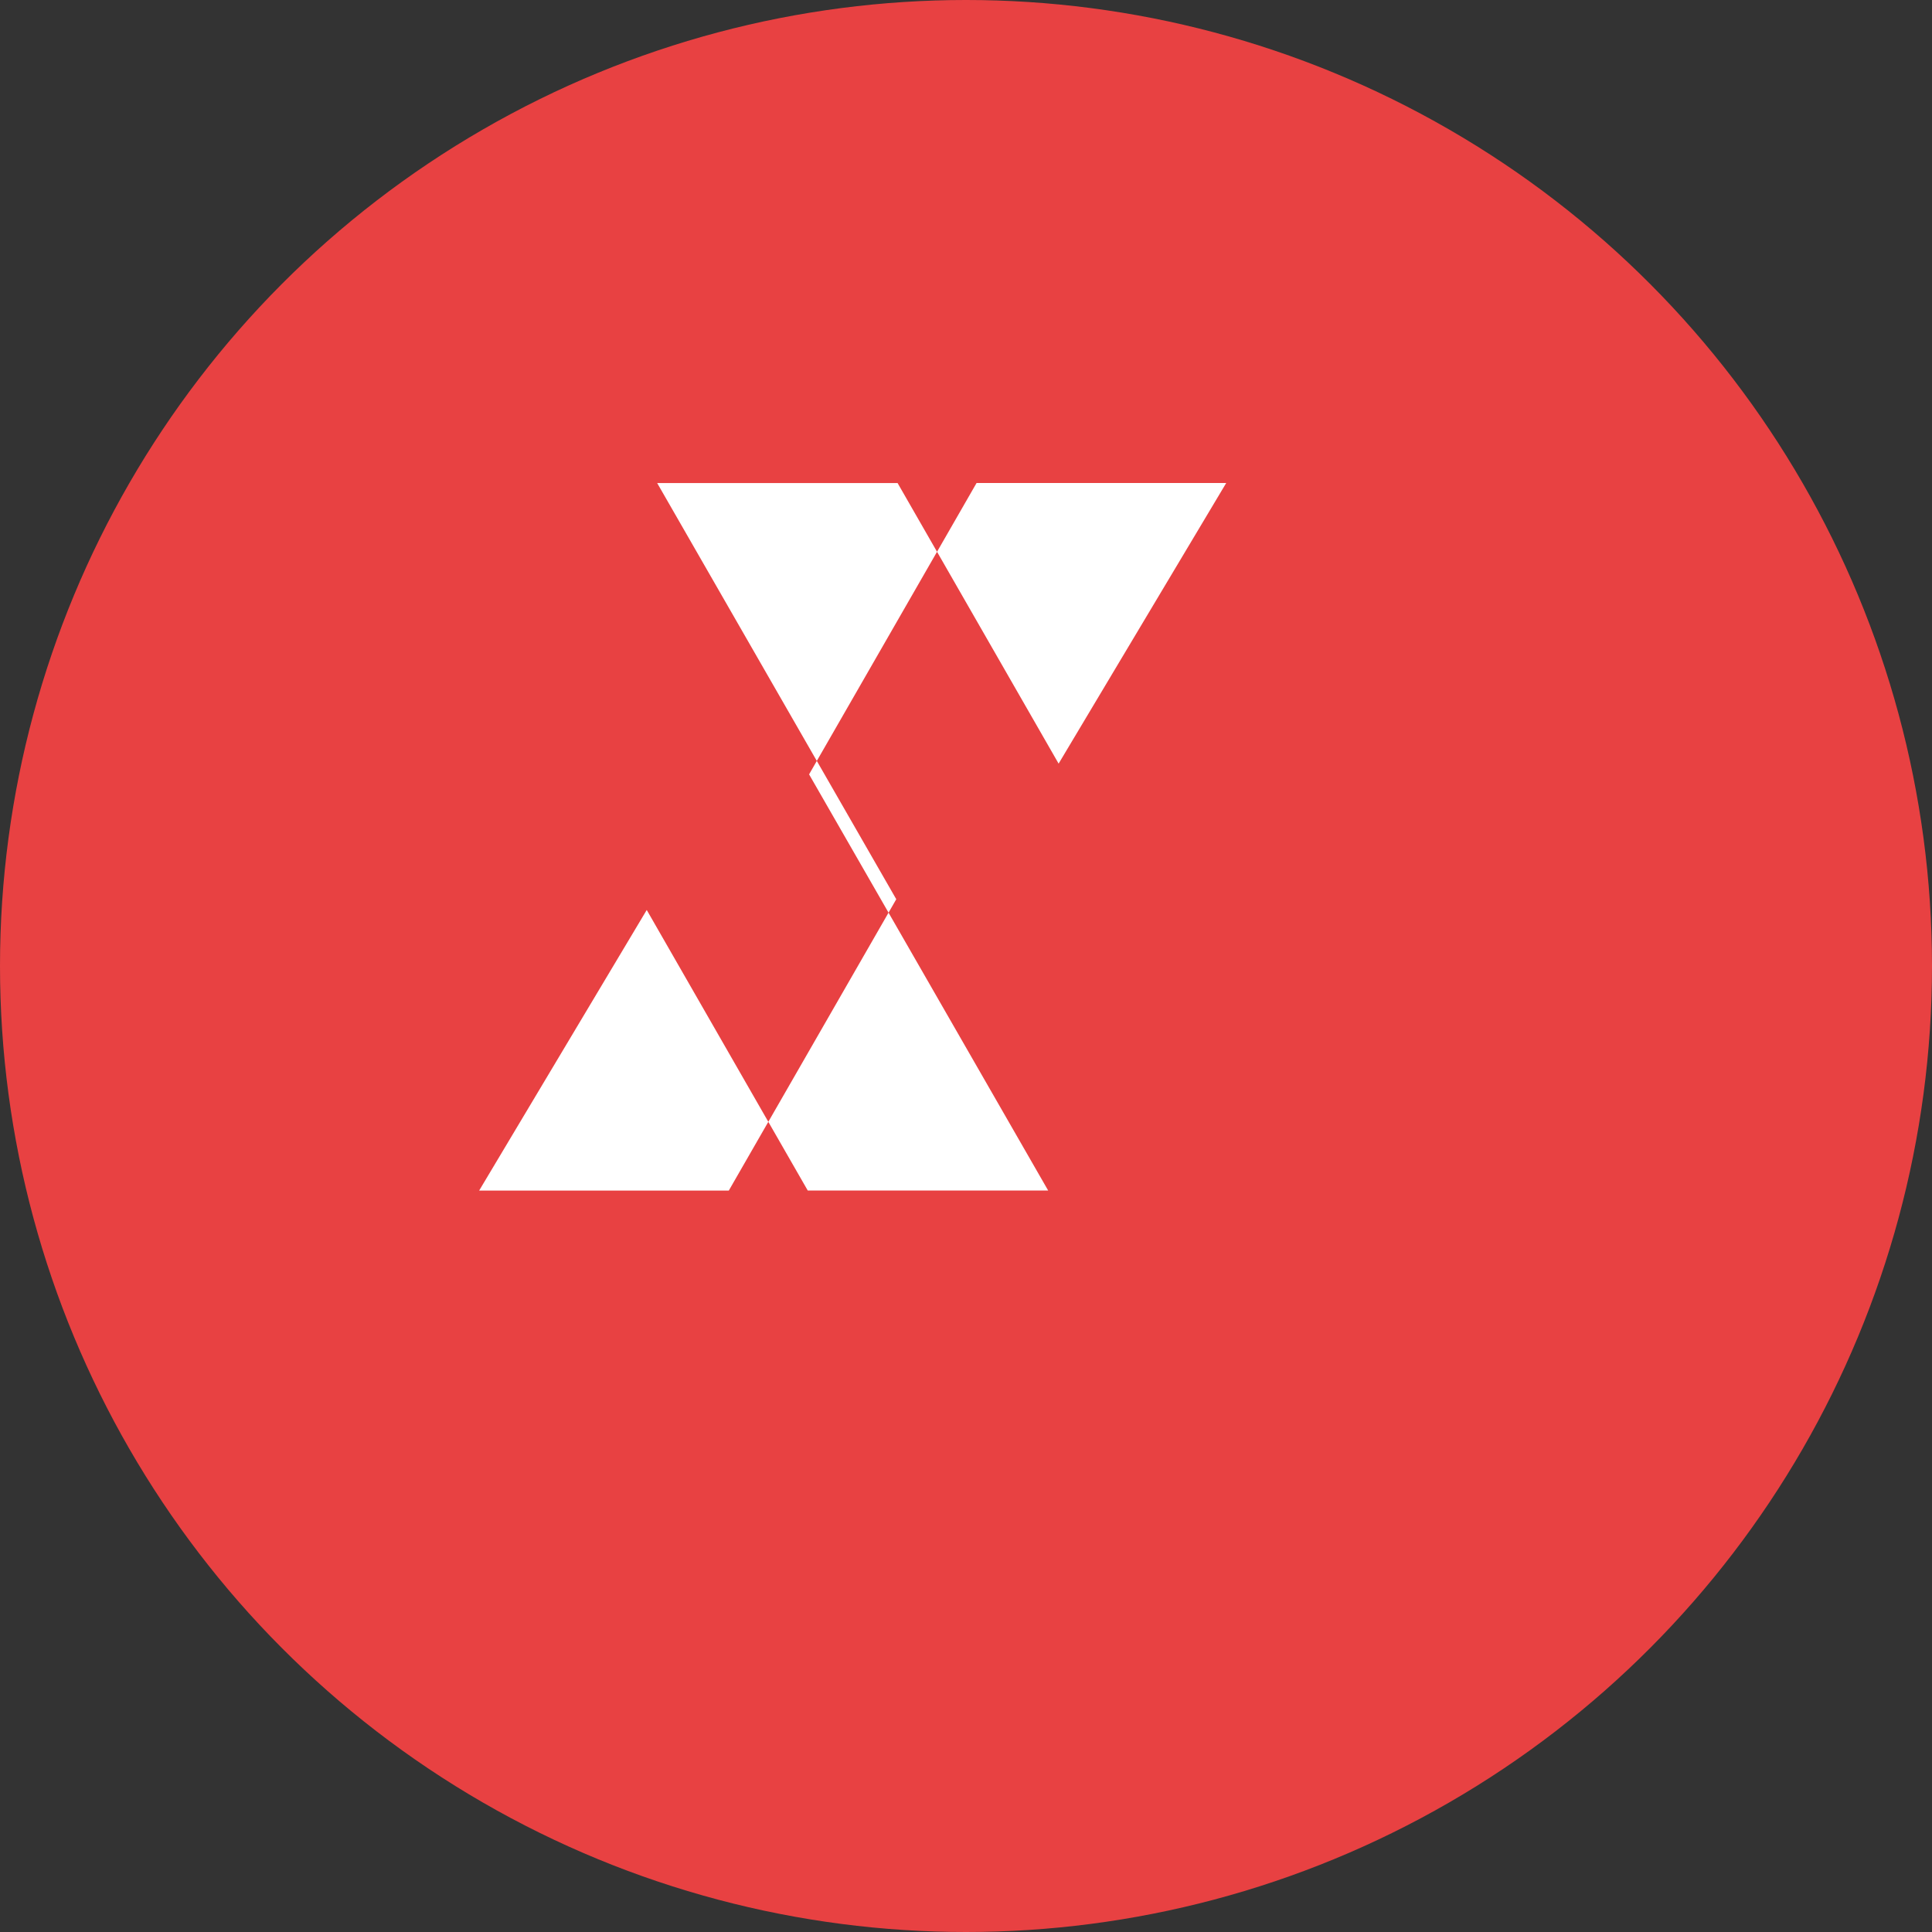 <svg xmlns="http://www.w3.org/2000/svg" viewBox="0 0 32 32">
  <rect x="0" y="0" width="32" height="32" fill="#333333" stroke="none"/>
  <g fill="none">
    <circle cx="16" cy="16" r="16" fill="#E84142"/>
    <path fill="#FFF" d="M20.31 8h-4.135l-2.774 4.826 3.96 6.893h-3.982l-2.667-4.647L7.936 19.72h4.135l2.774-4.826-3.96-6.893h3.982l2.667 4.647L20.31 8z"/>
  </g>
</svg>
